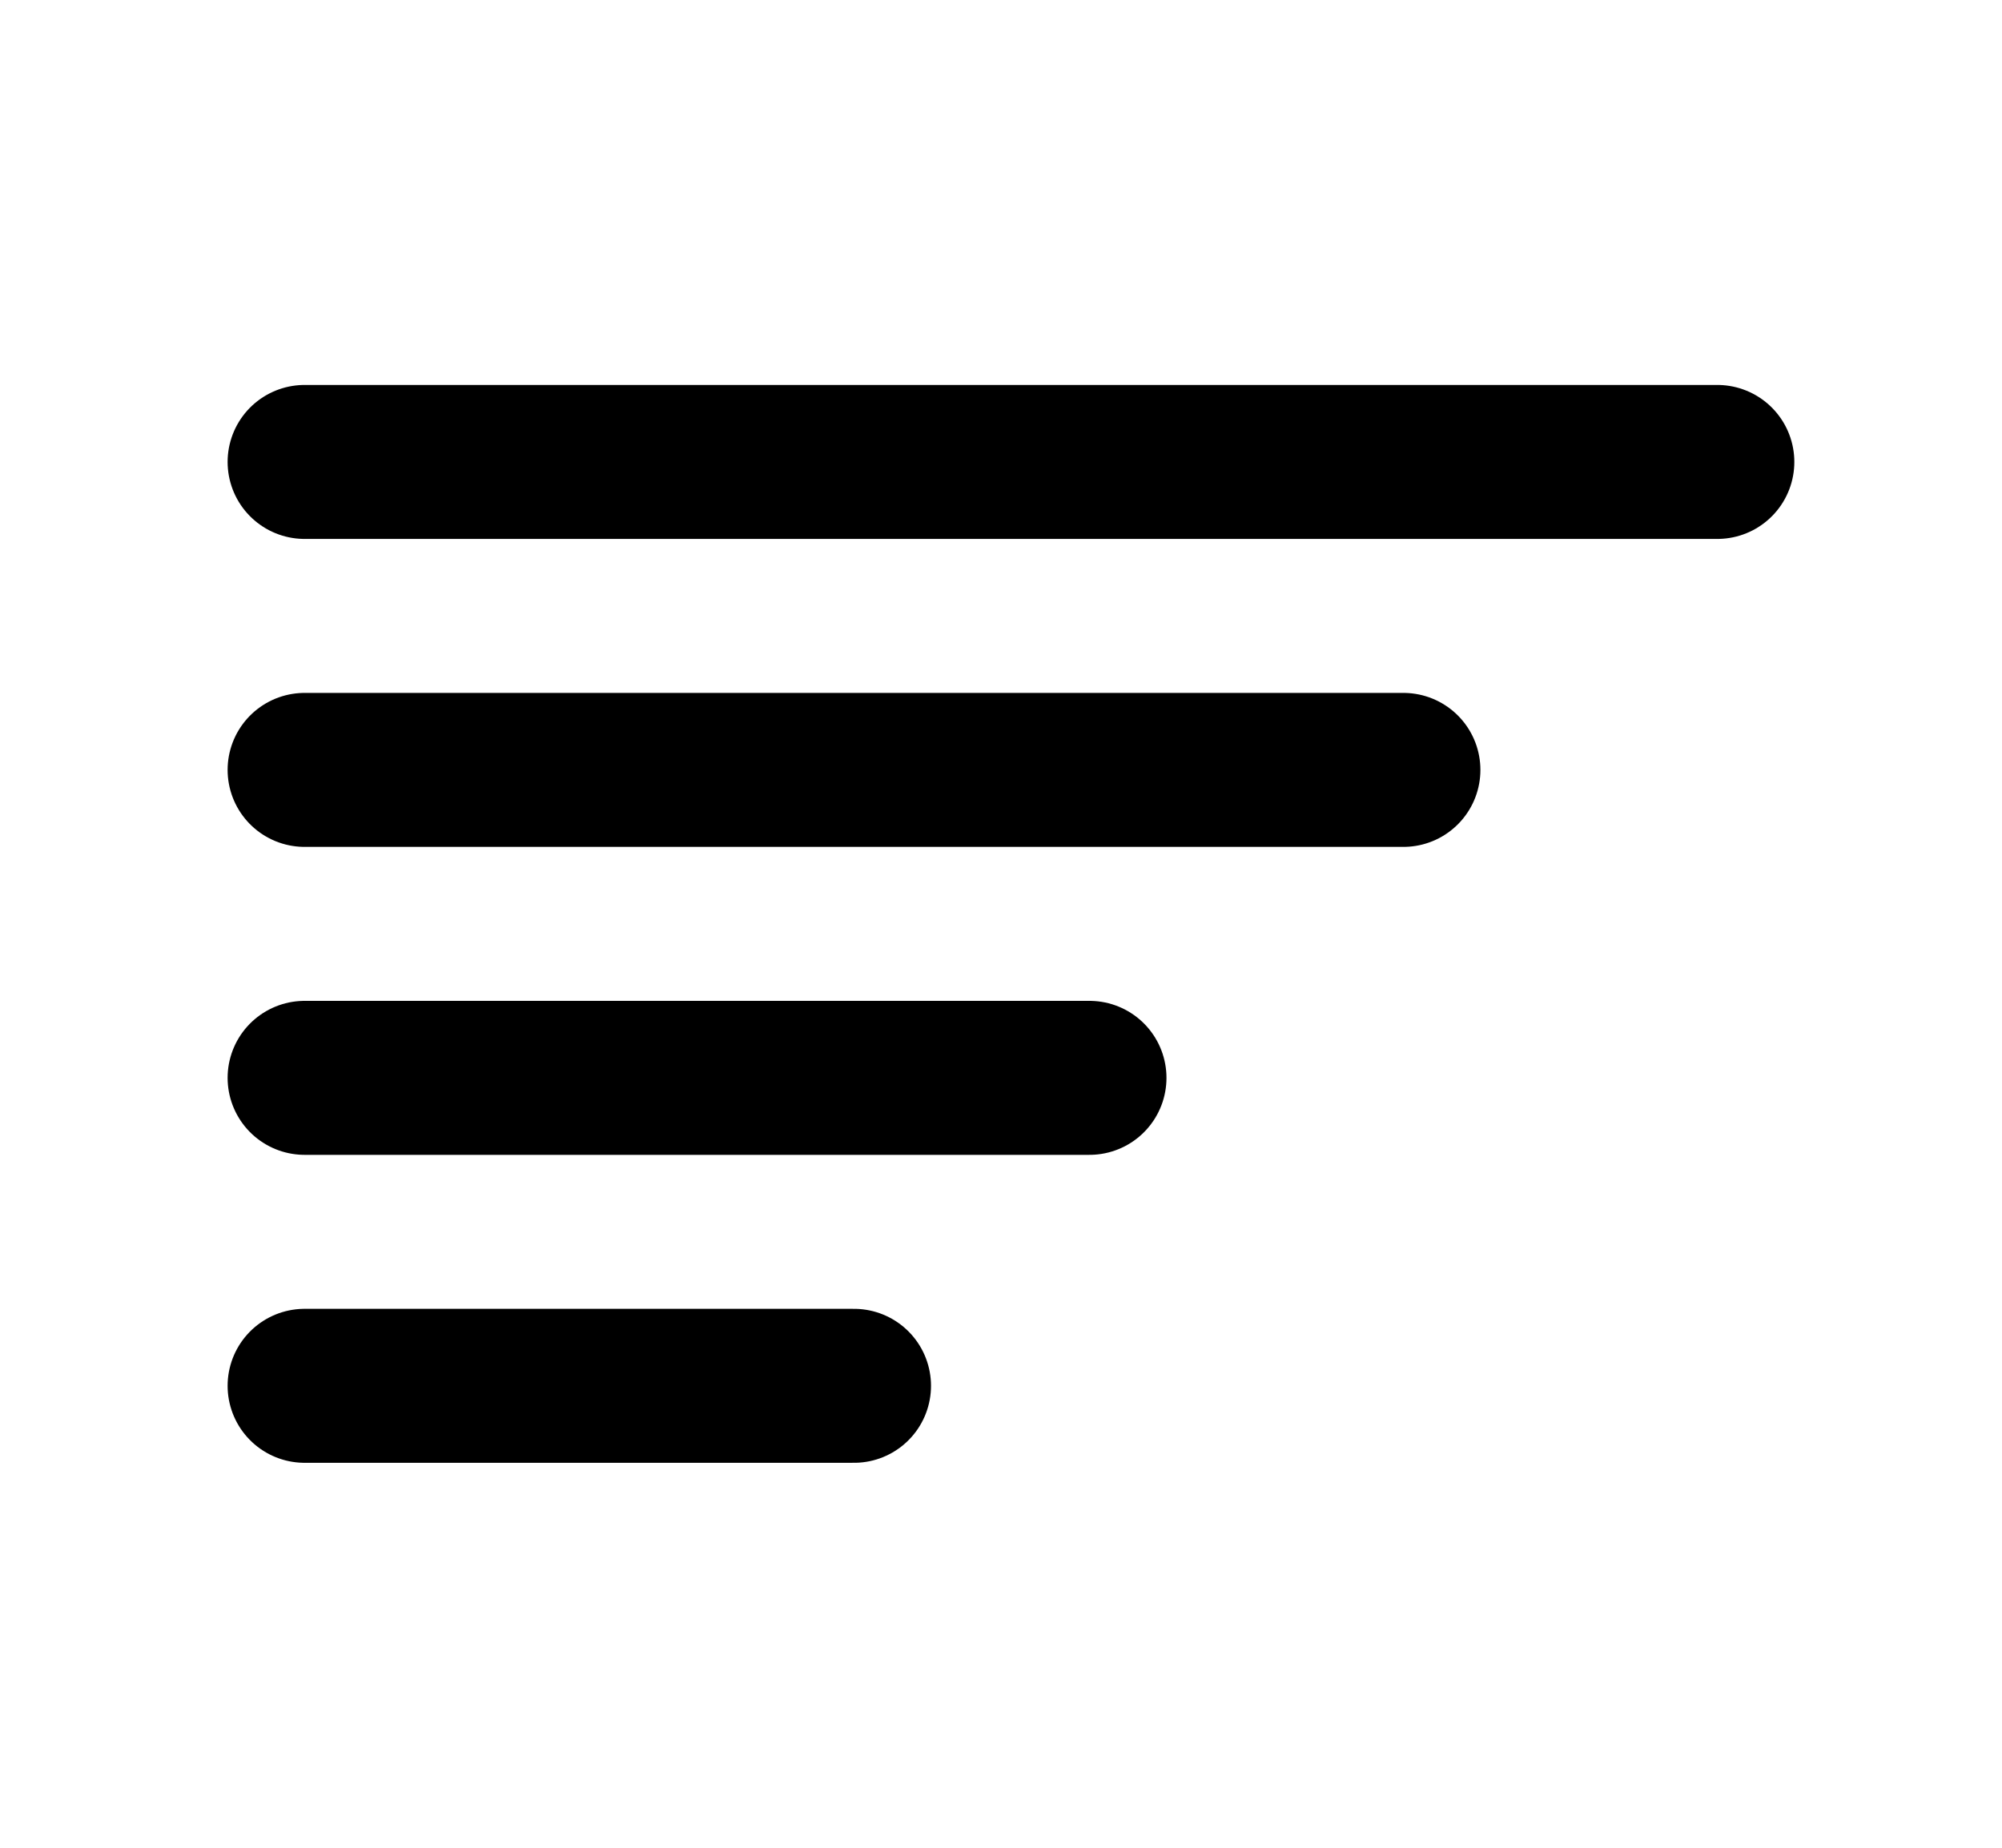 <svg width="26" height="24" viewBox="0 0 26 24" fill="none" xmlns="http://www.w3.org/2000/svg">
<path d="M18.226 10H3.956" stroke="black" stroke-width="2" stroke-linecap="round" stroke-linejoin="round"/>
<path d="M22.303 6H3.956" stroke="black" stroke-width="2" stroke-linecap="round" stroke-linejoin="round"/>
<path d="M14.149 14H3.956" stroke="black" stroke-width="2" stroke-linecap="round" stroke-linejoin="round"/>
<path d="M11.091 18H3.956" stroke="black" stroke-width="2" stroke-linecap="round" stroke-linejoin="round"/>
</svg>
